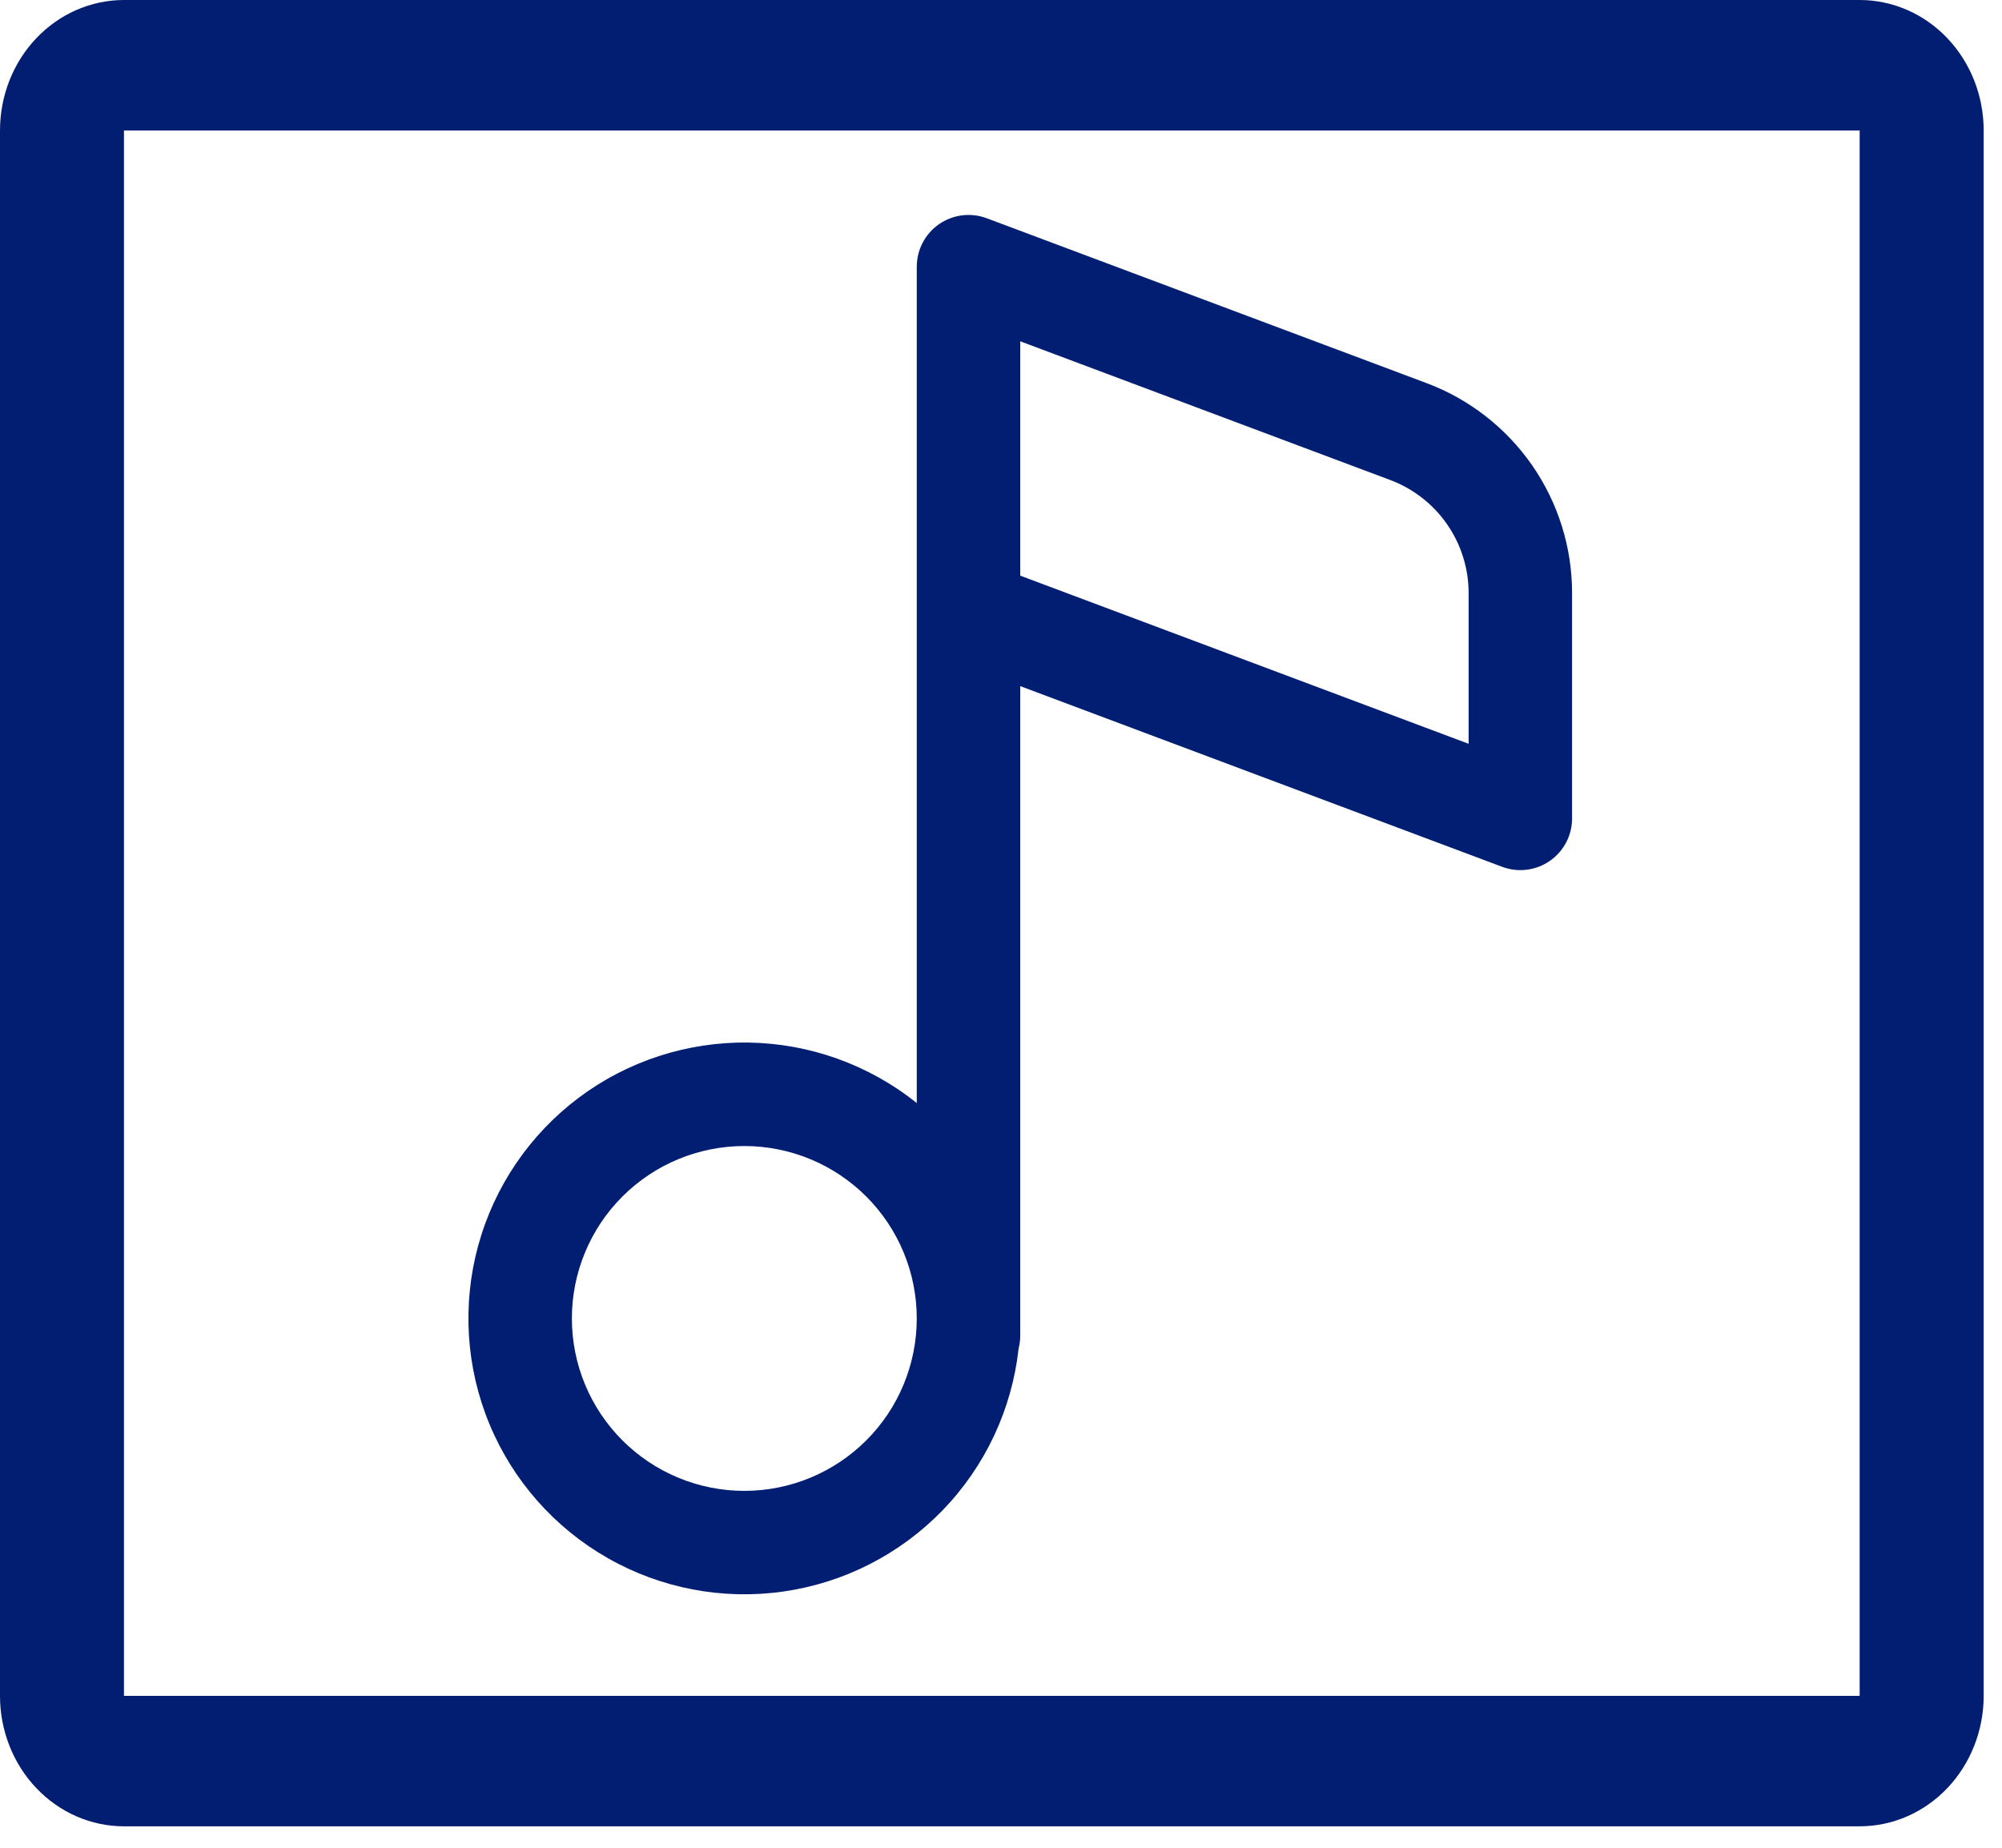 <svg width="52" height="48" viewBox="0 0 52 48" fill="none" xmlns="http://www.w3.org/2000/svg">
<path d="M25.628 5.669C25.424 5.593 25.206 5.567 24.99 5.594C24.775 5.621 24.569 5.7 24.391 5.823C24.212 5.947 24.067 6.112 23.966 6.304C23.865 6.496 23.813 6.71 23.812 6.927V28.655C22.571 27.66 21.034 27.108 19.444 27.083C17.853 27.059 16.3 27.564 15.028 28.519C13.757 29.475 12.839 30.826 12.42 32.36C12.001 33.895 12.104 35.525 12.713 36.994C13.322 38.463 14.403 39.688 15.785 40.475C17.166 41.263 18.771 41.569 20.346 41.344C21.92 41.119 23.375 40.377 24.482 39.235C25.588 38.092 26.283 36.614 26.457 35.033C26.485 34.923 26.5 34.811 26.5 34.698V17.824L39.018 22.518C39.222 22.594 39.44 22.62 39.656 22.593C39.871 22.566 40.077 22.488 40.255 22.364C40.433 22.241 40.579 22.076 40.68 21.883C40.781 21.691 40.833 21.477 40.833 21.26V15.407C40.834 14.221 40.472 13.064 39.797 12.089C39.121 11.115 38.165 10.369 37.055 9.953L25.628 5.669ZM23.812 34.25C23.812 35.438 23.341 36.577 22.501 37.417C21.661 38.257 20.521 38.729 19.333 38.729C18.145 38.729 17.006 38.257 16.166 37.417C15.326 36.577 14.854 35.438 14.854 34.25C14.854 33.062 15.326 31.923 16.166 31.083C17.006 30.243 18.145 29.771 19.333 29.771C20.521 29.771 21.661 30.243 22.501 31.083C23.341 31.923 23.812 33.062 23.812 34.25ZM38.146 19.322L26.5 14.954V8.866L36.111 12.47C36.708 12.694 37.224 13.096 37.587 13.62C37.951 14.145 38.146 14.768 38.146 15.407V19.322Z" fill="#021E72"/>
<path d="M48.303 0H3.22C2.366 0 1.547 0.357 0.943 0.993C0.339 1.628 0 2.49 0 3.389V44.054C0 44.953 0.339 45.815 0.943 46.45C1.547 47.086 2.366 47.443 3.22 47.443H48.303C49.157 47.443 49.977 47.086 50.581 46.45C51.184 45.815 51.524 44.953 51.524 44.054V3.389C51.524 2.49 51.184 1.628 50.581 0.993C49.977 0.357 49.157 0 48.303 0ZM3.22 44.054V3.389H48.303V44.054H3.22Z" fill="#021E72"/>
</svg>
